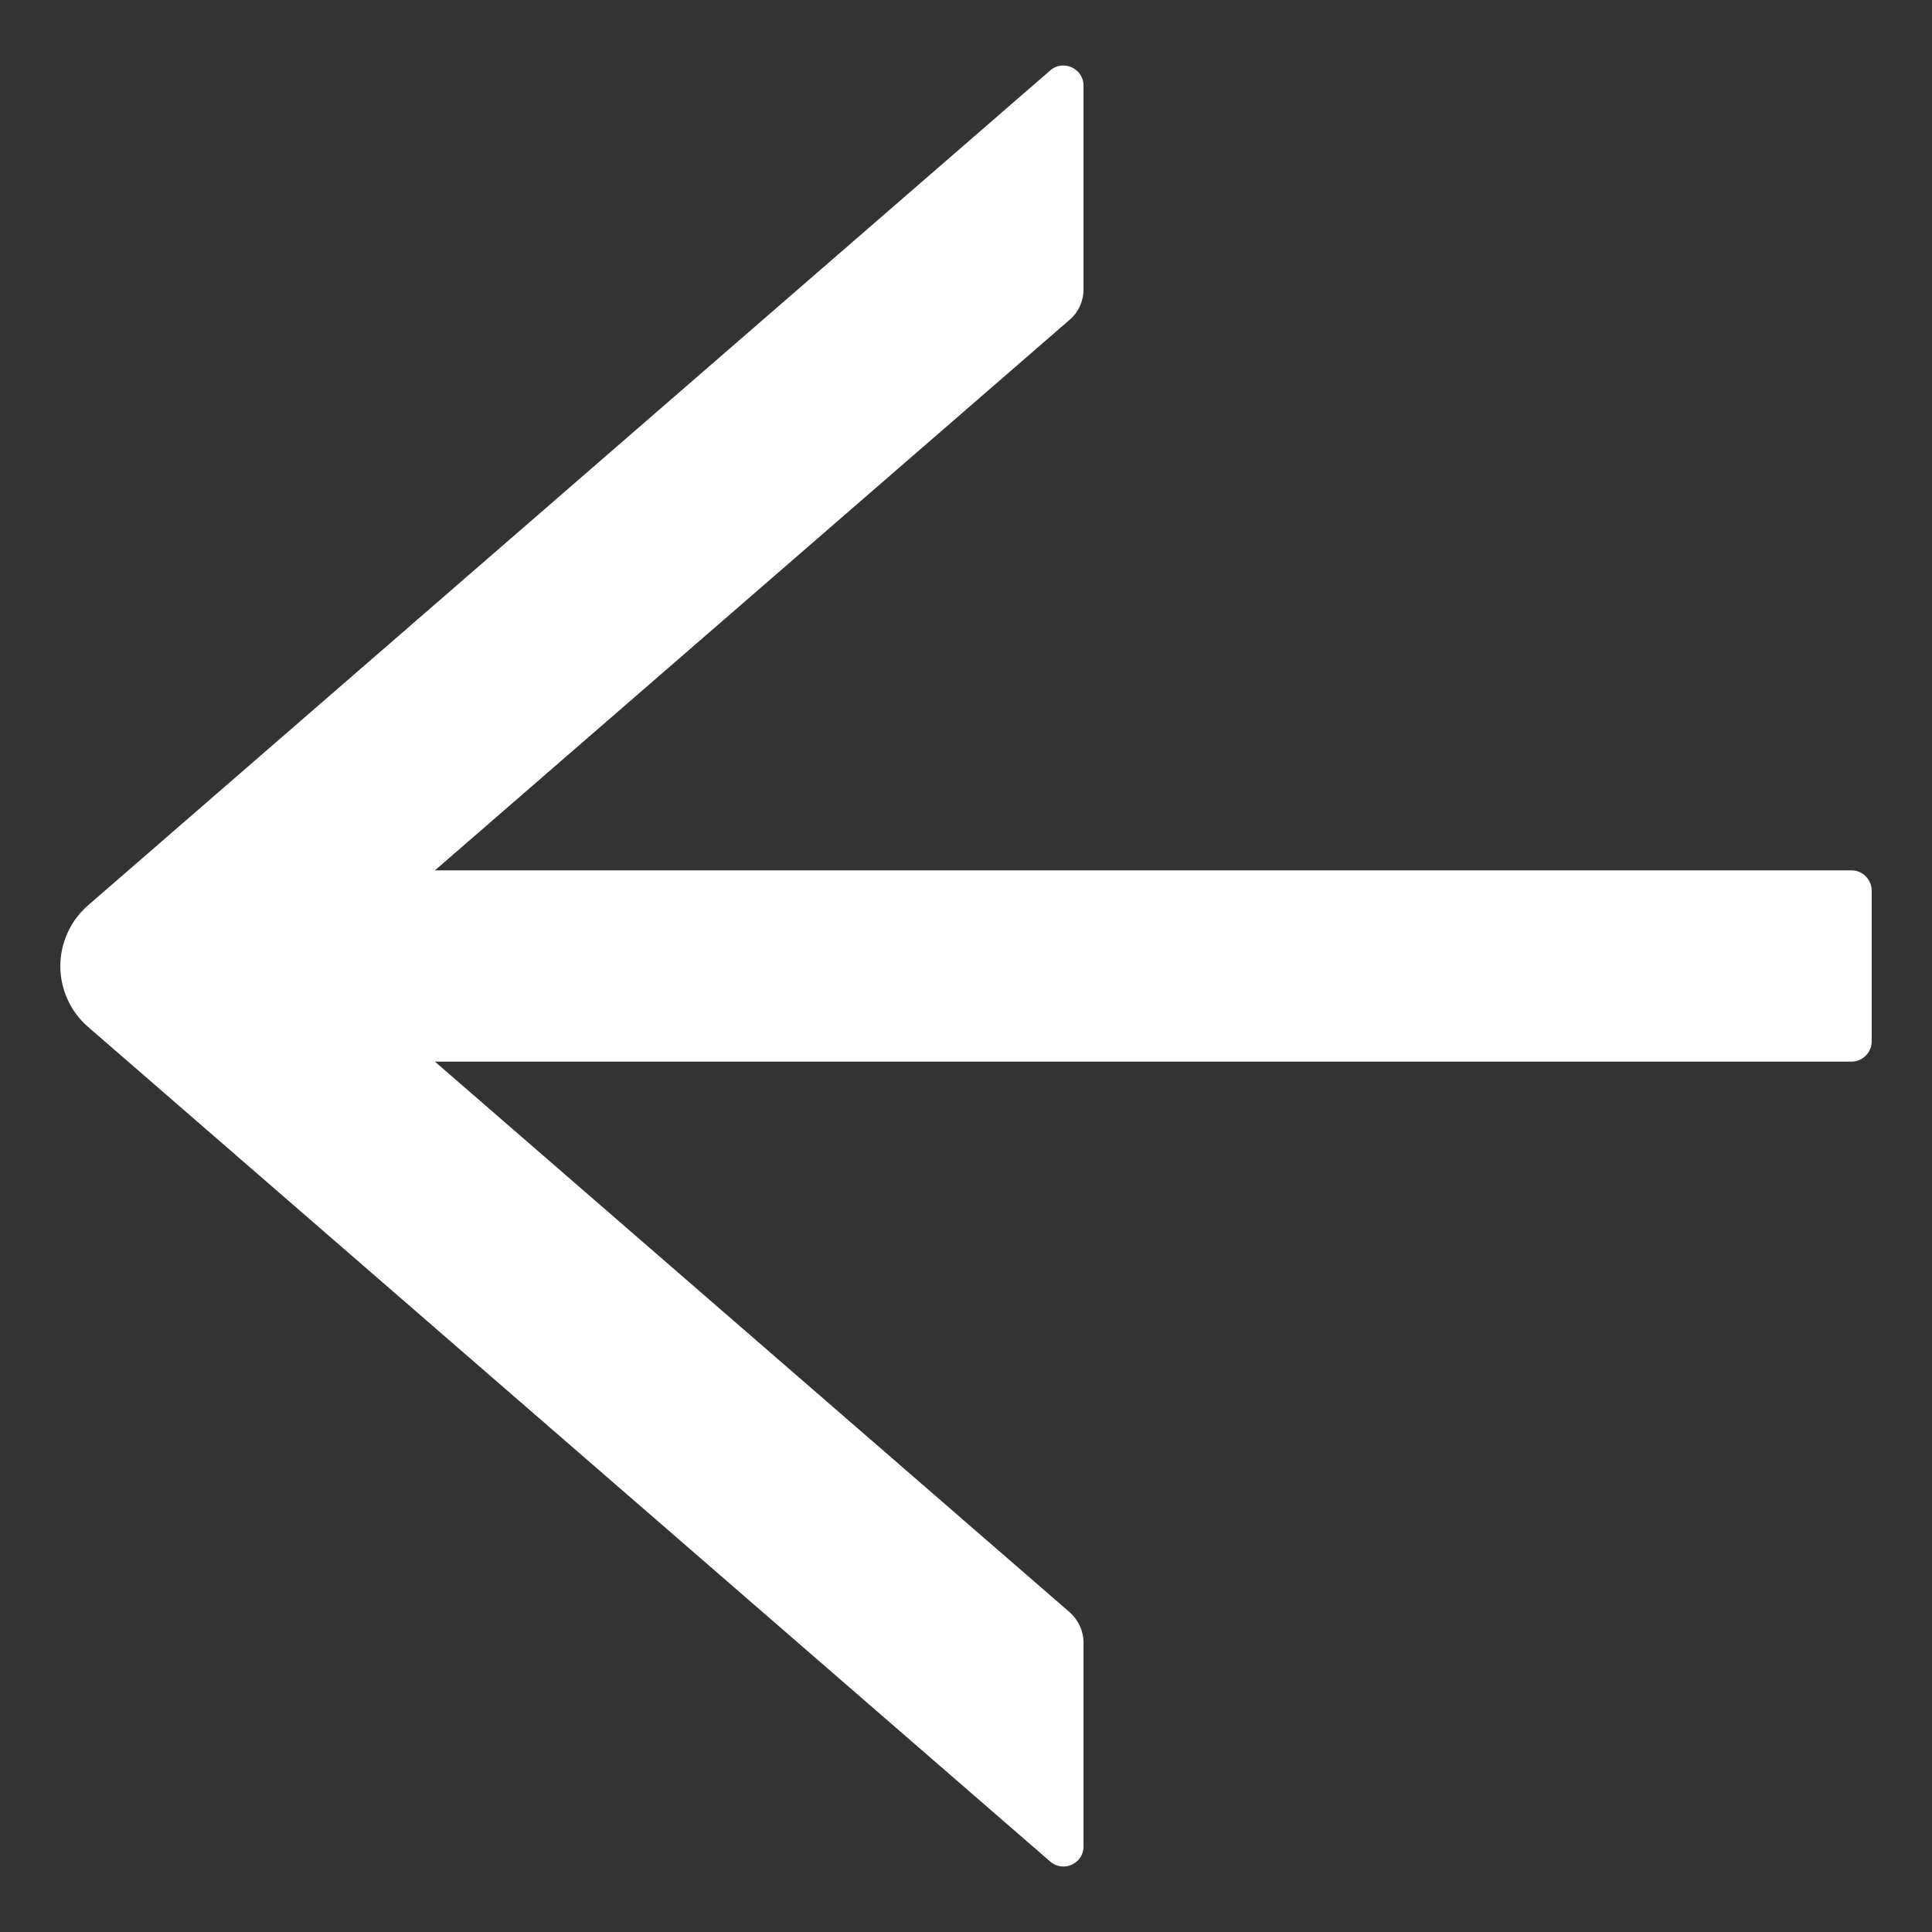 <svg width="18" height="18" viewBox="0 0 18 18" fill="none" xmlns="http://www.w3.org/2000/svg">
  <rect x="0" y="0" width="18" height="18" fill="#333333" stroke="none"/>
  <path d="M10.095 17.203L10.095 15.305C10.095 15.197 10.048 15.094 9.966 15.021L4.052 9.891L17.25 9.891C17.353 9.891 17.438 9.806 17.438 9.703L17.438 8.297C17.438 8.194 17.353 8.109 17.25 8.109L4.052 8.109L9.966 2.979C10.048 2.909 10.095 2.806 10.095 2.695L10.095 0.797C10.095 0.638 9.905 0.551 9.785 0.656L0.82 8.435C0.739 8.506 0.674 8.592 0.63 8.69C0.585 8.788 0.562 8.894 0.562 9.001C0.562 9.109 0.585 9.215 0.63 9.312C0.674 9.41 0.739 9.497 0.82 9.567L9.785 17.344C9.907 17.449 10.095 17.363 10.095 17.203Z" fill="white"/>
  </svg>
  